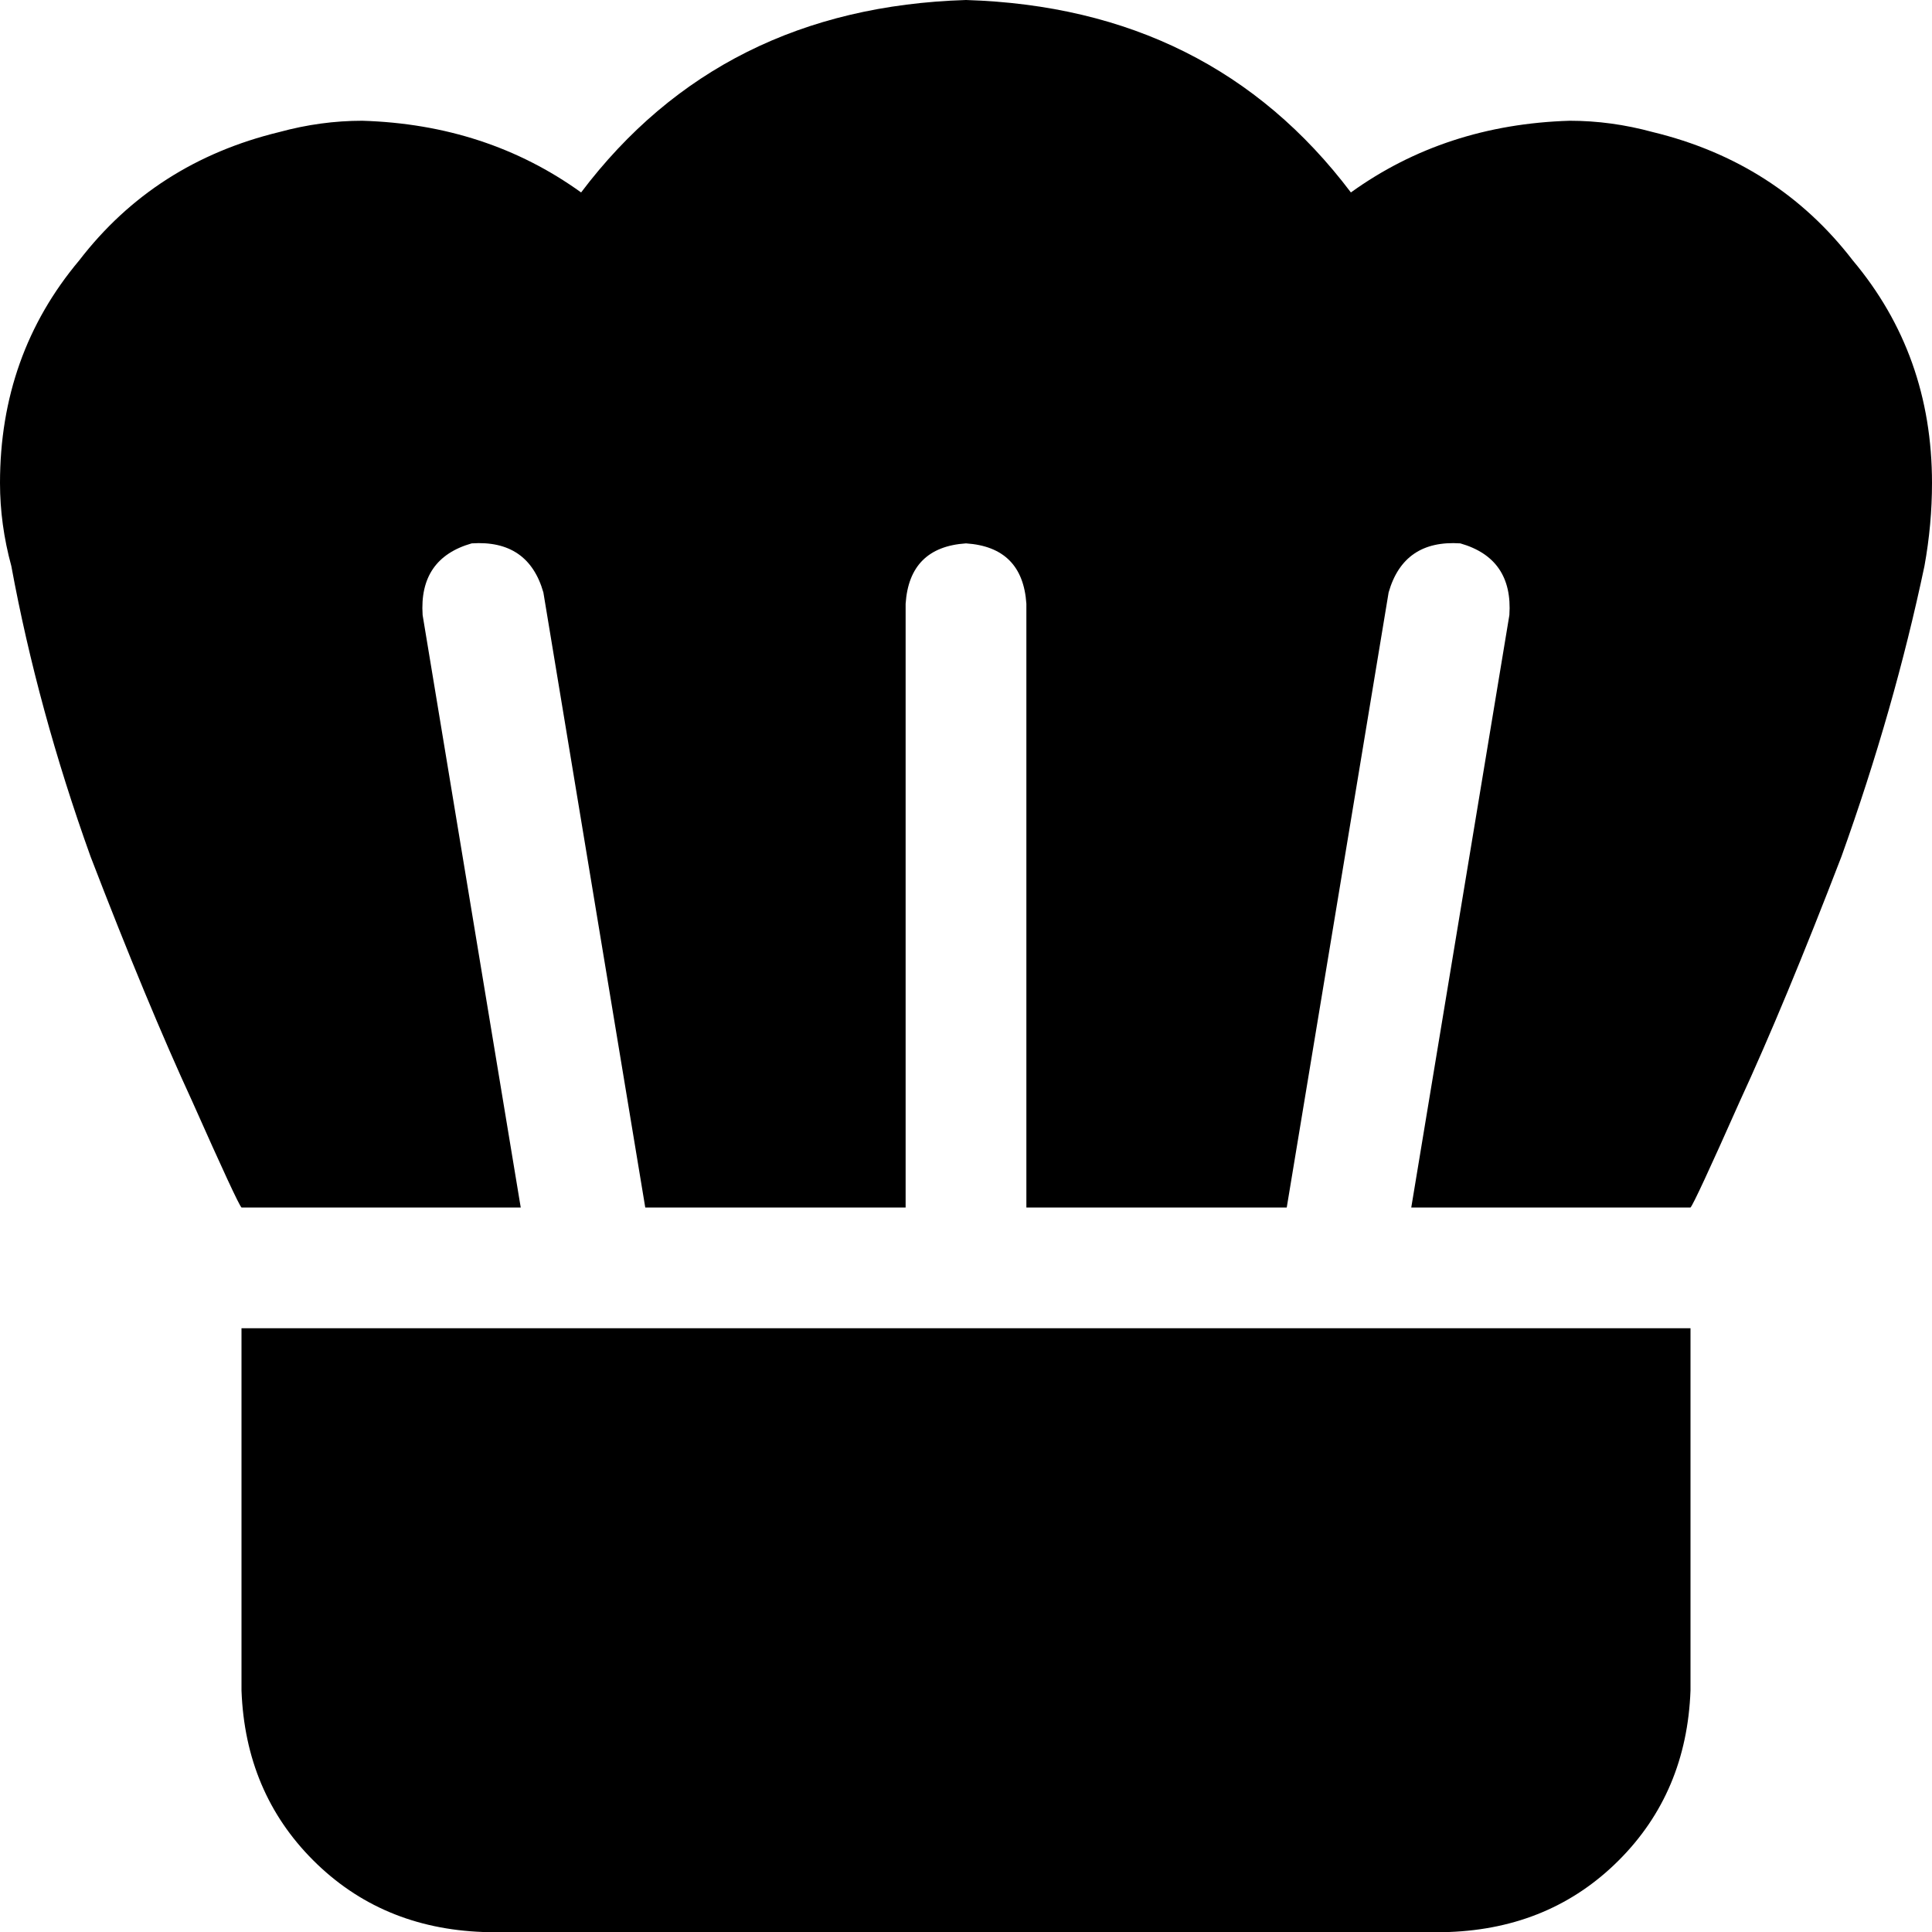 <svg xmlns="http://www.w3.org/2000/svg" viewBox="0 0 512 512">
  <path d="M 154 51 Q 191 2 256 0 Q 321 2 358 51 Q 383 33 416 32 Q 427 32 438 35 Q 471 43 491 69 Q 512 94 512 128 Q 512 139 510 150 Q 502 188 488 227 Q 473 266 461 292 Q 449 319 448 320 Q 448 320 448 320 L 374 320 L 374 320 L 400 163 L 400 163 Q 401 148 387 144 Q 372 143 368 157 L 341 320 L 341 320 L 272 320 L 272 320 L 272 160 L 272 160 Q 271 145 256 144 Q 241 145 240 160 L 240 320 L 240 320 L 171 320 L 171 320 L 144 157 L 144 157 Q 140 143 125 144 Q 111 148 112 163 L 138 320 L 138 320 L 64 320 L 64 320 Q 63 319 51 292 Q 39 266 24 227 Q 10 188 3 150 Q 0 139 0 128 Q 0 94 21 69 Q 41 43 74 35 Q 85 32 96 32 Q 129 33 154 51 L 154 51 Z M 448 448 Q 447 475 429 493 L 429 493 L 429 493 Q 411 511 384 512 L 128 512 L 128 512 Q 101 511 83 493 Q 65 475 64 448 L 64 352 L 64 352 L 448 352 L 448 352 L 448 448 L 448 448 Z" />
</svg>